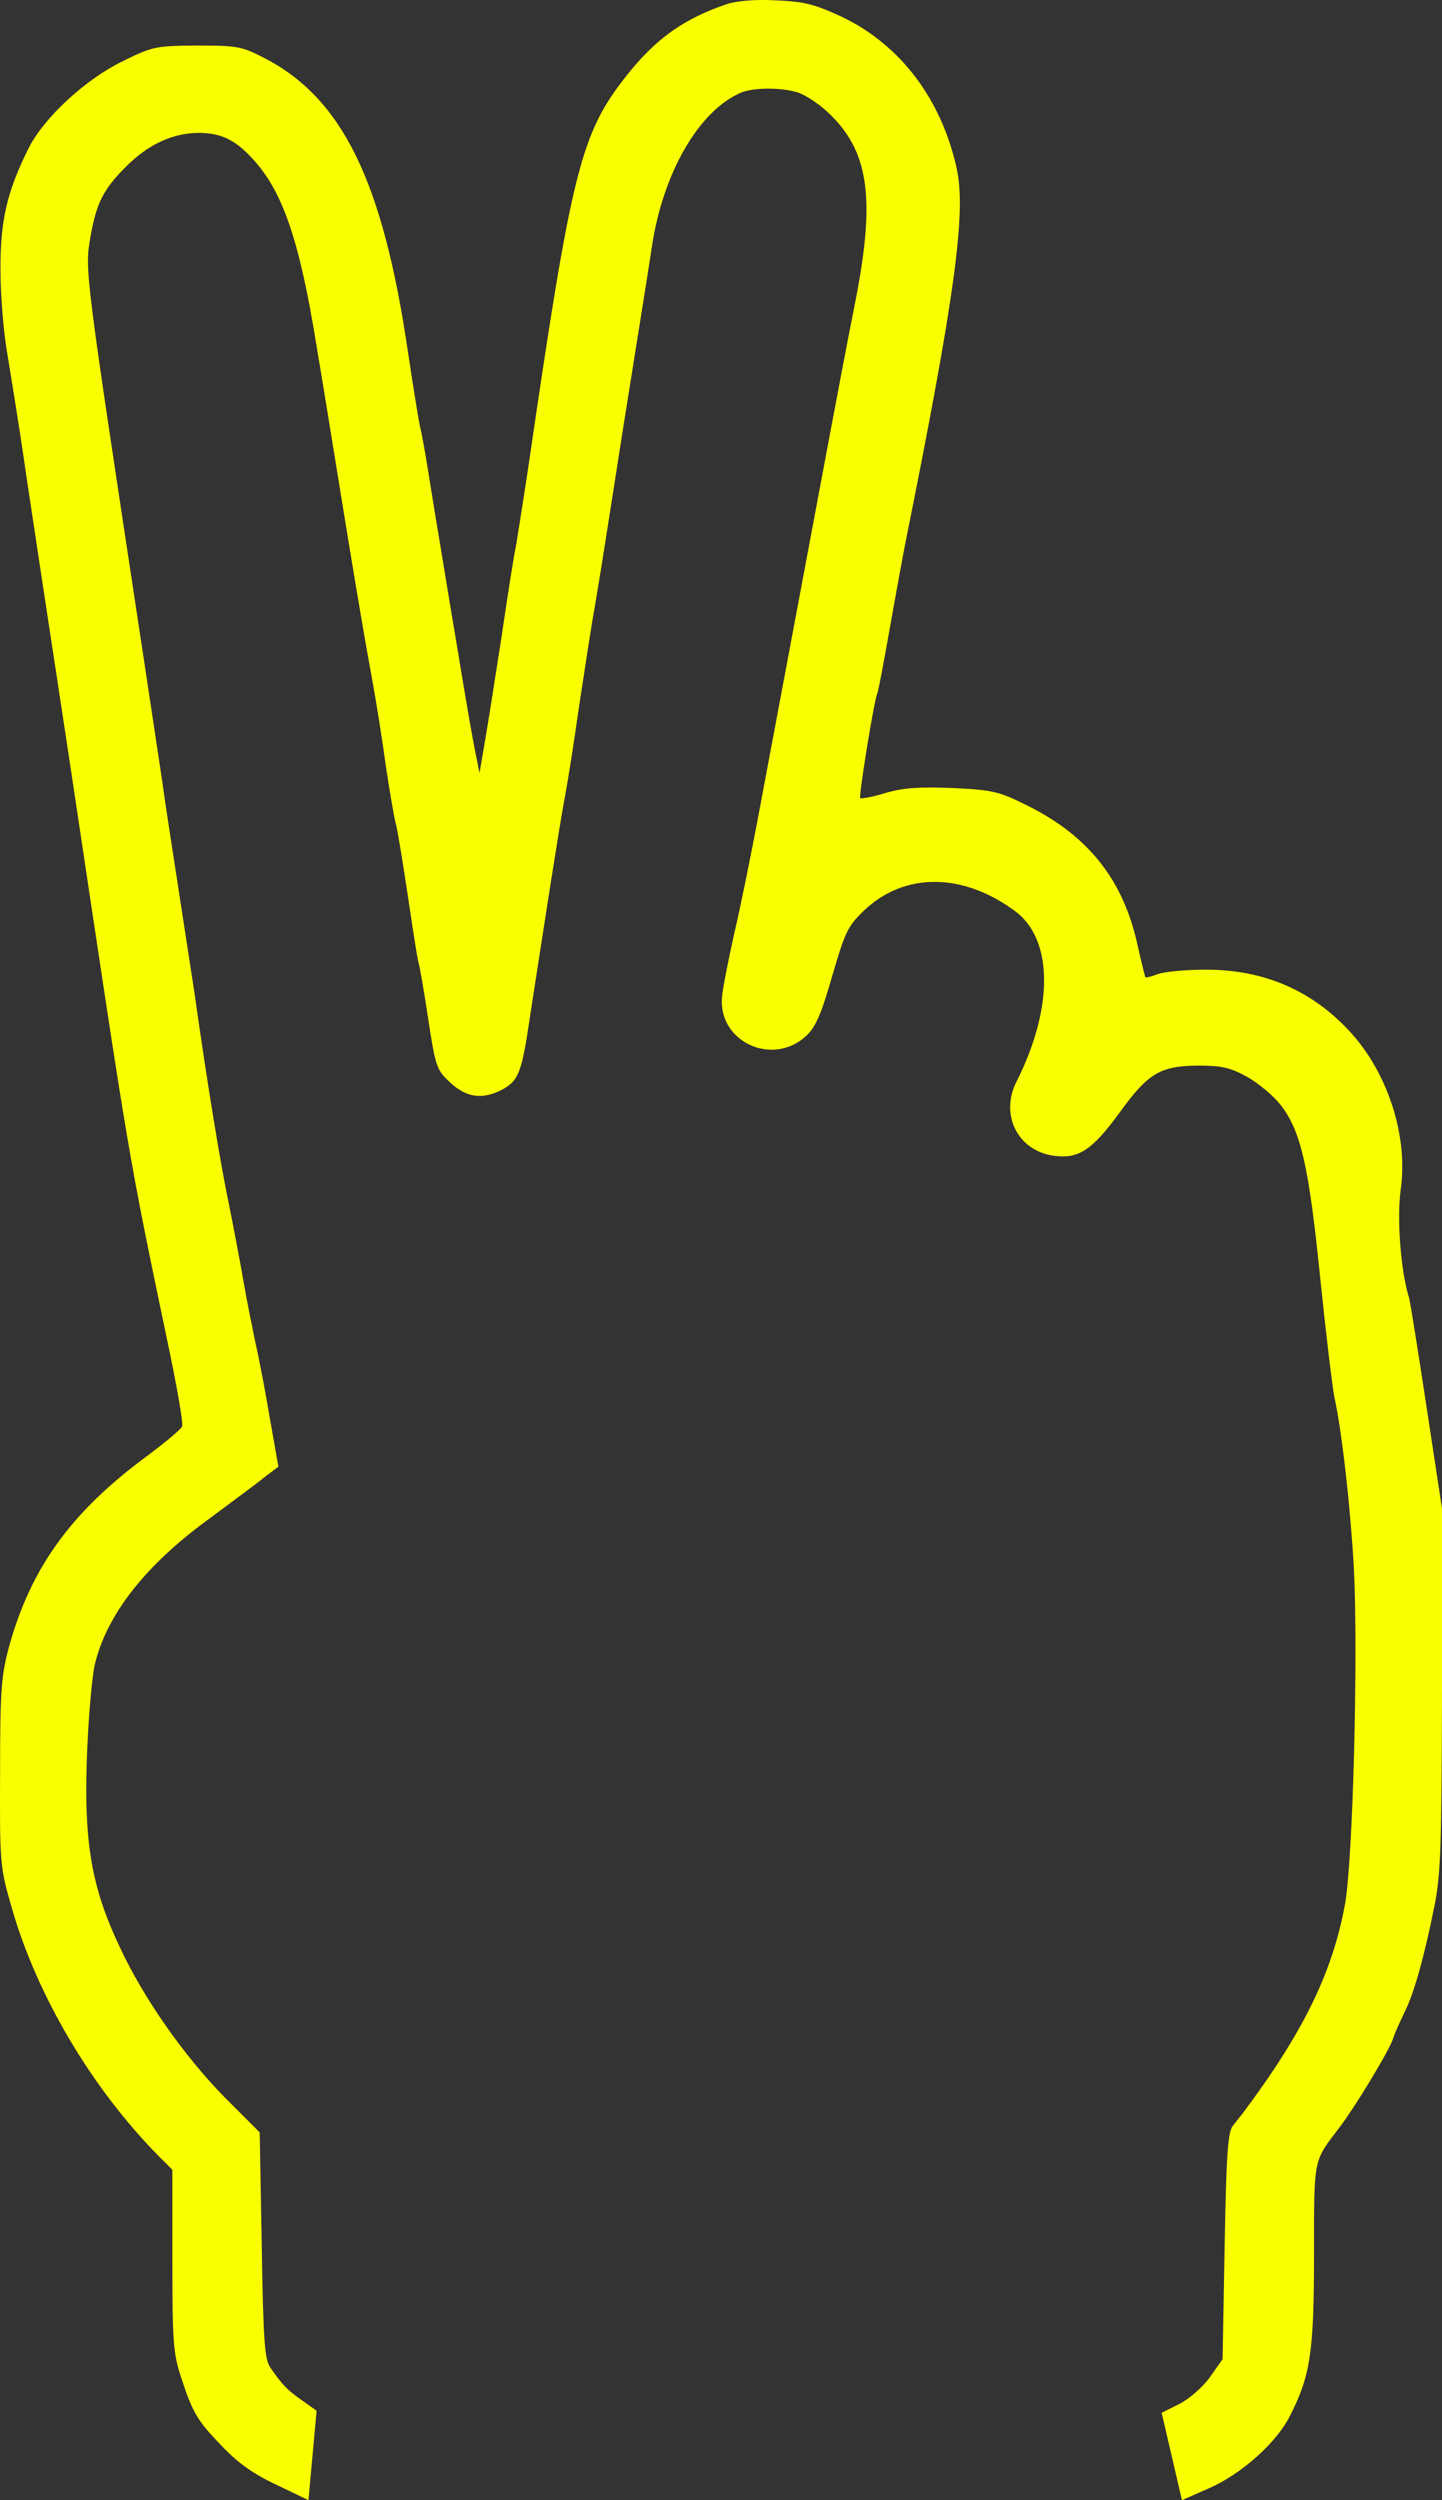 <?xml version="1.0" encoding="UTF-8" standalone="no"?>
<svg
   width="364"
   height="630.932"
   viewBox="0 0 364 630.932"
   fill="none"
   version="1.1"
   id="svg4"
   sodipodi:docname="V Sign dx yell.svg"
   xmlns:inkscape="http://www.inkscape.org/namespaces/inkscape"
   xmlns:sodipodi="http://sodipodi.sourceforge.net/DTD/sodipodi-0.dtd"
   xmlns="http://www.w3.org/2000/svg"
   xmlns:svg="http://www.w3.org/2000/svg">
  <rect x="0" y="0" width="364" height="630.932" fill="#333333" stroke="none"/>
  <defs
     id="defs8" />
  <sodipodi:namedview
     id="namedview6"
     pagecolor="#ffffff"
     bordercolor="#000000"
     borderopacity="0.25"
     inkscape:showpageshadow="2"
     inkscape:pageopacity="0.0"
     inkscape:pagecheckerboard="0"
     inkscape:deskcolor="#d1d1d1"
     showgrid="false" />
  <path
     d="m 158.167,19.075 c 7.385,-9.333 14.461,-14.358 25.332,-18.05 2.564,-0.82 7.179,-1.231 12.615,-0.923 7.076,0.308 9.64,1.026 16.306,4.102 14.871,7.076 25.332,20.922 29.127,38.562 2.358,11.179 -0.616,32.716 -13.025,94.353 -0.821,4.205 -2.667,14.358 -4.103,22.46 -1.435,8.204 -2.769,15.076 -2.974,15.486 -0.718,1.128 -4.717,25.844 -4.307,26.357 0.308,0.205 3.179,-0.307 6.461,-1.333 4.615,-1.333 8.512,-1.538 16.922,-1.231 10.153,0.513 11.589,0.821 18.973,4.513 15.384,7.692 24.101,18.768 27.691,35.28 0.923,4.204 1.846,7.794 1.948,7.999 0.103,0.103 1.539,-0.205 3.077,-0.82 1.641,-0.616 7.179,-1.129 12.307,-1.129 14.358,0 26.46,5.128 35.997,15.384 9.743,10.358 15.076,26.665 13.025,40.408 -0.923,7.076 0,20.101 2.154,27.075 0.308,1.025 2.256,13.332 4.41,27.485 l 3.897,25.639 v 45.638 c -0.103,39.793 -0.308,46.869 -1.949,54.869 -2.564,12.717 -5.127,21.947 -7.589,26.767 -1.025,2.154 -2.359,5.025 -2.769,6.359 -0.82,2.871 -9.845,17.742 -13.743,22.767 -6.461,8.513 -6.256,7.179 -6.256,31.998 0,24.511 -0.923,30.562 -6.153,40.716 -3.384,6.666 -12.102,14.46 -20.204,18.05 l -6.974,3.076 -5.128,-22.05 4.513,-2.256 c 2.564,-1.333 5.948,-4.307 7.692,-6.769 l 3.179,-4.512 0.513,-28.408 c 0.41,-23.281 0.82,-28.819 2.051,-30.46 0.82,-1.026 1.846,-2.359 2.359,-2.974 15.178,-20.204 22.768,-35.485 25.947,-52.817 2.051,-10.871 3.384,-63.688 2.256,-85.123 -0.82,-14.768 -2.974,-34.254 -4.923,-43.074 -0.512,-2.564 -2.153,-16.204 -3.589,-30.254 -2.872,-28.101 -4.82,-36.716 -9.948,-43.382 -1.744,-2.256 -5.538,-5.436 -8.41,-7.076 -4.307,-2.359 -6.461,-2.872 -12.409,-2.872 -9.538,0.102 -12.615,1.846 -19.794,11.794 -6.974,9.538 -10.358,11.794 -16.614,10.974 -9.128,-1.231 -13.743,-10.359 -9.436,-18.768 9.436,-18.768 9.231,-35.998 -0.512,-43.074 -13.128,-9.641 -27.793,-9.743 -37.947,-0.103 -4.102,3.897 -4.82,5.333 -8.102,16.614 -2.769,9.641 -4.204,12.923 -6.563,15.076 -8.512,7.897 -22.358,1.436 -21.23,-9.948 0.206,-2.256 1.641,-9.435 3.077,-15.896 1.538,-6.461 4.102,-19.281 5.846,-28.409 4.512,-23.998 9.025,-48.099 11.794,-62.867 1.333,-7.077 4.102,-21.845 6.153,-32.819 2.052,-10.973 5.128,-27.177 6.872,-35.895 5.025,-25.845 3.282,-37.639 -7.077,-47.279 -2.153,-2.051 -5.435,-4.205 -7.384,-4.923 -4.102,-1.333 -10.973,-1.333 -14.255,-0.102 -10.769,4.41 -19.999,20.306 -22.768,39.177 -0.615,4.102 -2.461,15.794 -4.102,25.947 -1.641,10.153 -4.41,27.691 -6.154,38.972 -1.743,11.281 -3.897,24.614 -4.82,29.741 -0.82,5.026 -2.359,15.179 -3.487,22.563 -1.025,7.282 -2.564,17.23 -3.487,22.05 -1.538,8.41 -4.717,29.126 -8.717,54.971 -2.051,14.05 -2.872,16.101 -7.179,18.357 -4.82,2.462 -8.82,1.949 -12.922,-1.846 -3.385,-3.179 -3.693,-3.794 -5.539,-15.896 -1.025,-6.871 -2.153,-13.333 -2.461,-14.358 -0.308,-0.923 -1.436,-8.41 -2.666,-16.614 -1.231,-8.205 -2.564,-16.512 -3.077,-18.461 -0.513,-1.948 -1.641,-8.717 -2.564,-14.87 -0.82,-6.256 -2.461,-16.41 -3.59,-22.563 -2.256,-12.204 -4.923,-28.408 -8.717,-51.792 -1.333,-8.204 -3.59,-22.255 -5.128,-31.28 -4.307,-26.87 -8.615,-39.279 -16.307,-47.484 -4.41,-4.718 -7.897,-6.359 -13.64,-6.359 -6.461,0.103 -12.512,2.872 -18.153,8.512 -5.846,5.846 -7.487,9.23 -9.025,17.948 -1.399,8.093 -1.337,8.496 12.321,98.496 l 1.114,7.343 c 1.641,10.973 3.795,25.024 4.718,31.28 0.82,6.153 2.769,18.46 4.102,27.177 1.333,8.718 3.179,20.717 4.102,26.665 3.282,23.281 6.564,43.074 8.615,52.817 1.128,5.641 2.769,14.153 3.59,18.974 0.821,4.82 2.256,11.896 3.077,15.896 0.923,3.897 2.564,12.614 3.692,19.281 l 2.154,12.204 -2.872,2.154 c -2.974,2.359 -4.205,3.282 -15.281,11.486 -15.486,11.384 -25.024,23.588 -28.101,35.895 -0.718,2.769 -1.538,11.999 -1.949,20.512 -1.128,24.203 0.821,35.792 8.307,51.483 6.051,12.923 16.204,27.281 26.255,37.536 l 8.922,8.923 0.513,28.511 c 0.41,24.716 0.718,28.818 2.256,30.972 2.974,4.308 4.307,5.641 8,8.205 l 3.59,2.564 -1.026,11.281 -1.026,11.281 -8.102,-3.897 c -5.743,-2.666 -9.743,-5.538 -13.64,-9.64 -6.256,-6.461 -7.487,-8.41 -10.461,-17.64 -1.949,-5.948 -2.154,-9.025 -2.154,-29.434 v -22.768 l -3.384,-3.384 c -16.922,-17.127 -30.87,-40.613 -37.228,-62.97 -2.872,-10.051 -2.974,-10.871 -2.872,-33.844 0,-21.025 0.308,-24.512 2.256,-31.793 5.538,-19.999 15.691,-34.049 35.075,-48.305 4.513,-3.384 8.307,-6.563 8.615,-7.281 0.308,-0.718 -1.128,-9.025 -3.077,-18.46 -10.871,-52.1 -9.743,-45.638 -25.024,-147.478 -1.641,-10.768 -4.102,-27.075 -5.538,-36.408 -1.436,-9.332 -4,-26.357 -5.743,-37.946 C 4.947,108.095 2.691,94.455 1.87,89.43 0.947,84.302 0.127,74.866 0.127,68.405 0.024,55.688 1.767,48.304 7.306,37.228 c 3.897,-7.589 14.153,-17.127 23.588,-21.742 7.692,-3.795 8.41,-3.897 18.768,-4 9.948,0 11.281,0.205 16.717,2.974 19.999,10.153 30.254,31.075 36.613,74.457 1.23,8.205 2.564,16.512 2.974,18.46 0.513,1.949 1.436,7.282 2.153,11.794 0.718,4.513 1.949,12.102 2.769,16.922 0.821,4.82 2.77,17.025 4.513,27.178 1.641,10.153 3.59,21.434 4.307,25.126 l 1.334,6.667 1.23,-7.179 c 0.718,-4 2.667,-16.41 4.41,-27.691 1.641,-11.281 3.282,-21.434 3.59,-22.562 0.205,-1.129 1.538,-9.641 2.974,-18.974 11.076,-75.995 13.332,-84.917 24.921,-99.583 z"
     fill="#faff00"
     id="path2" />
</svg>
